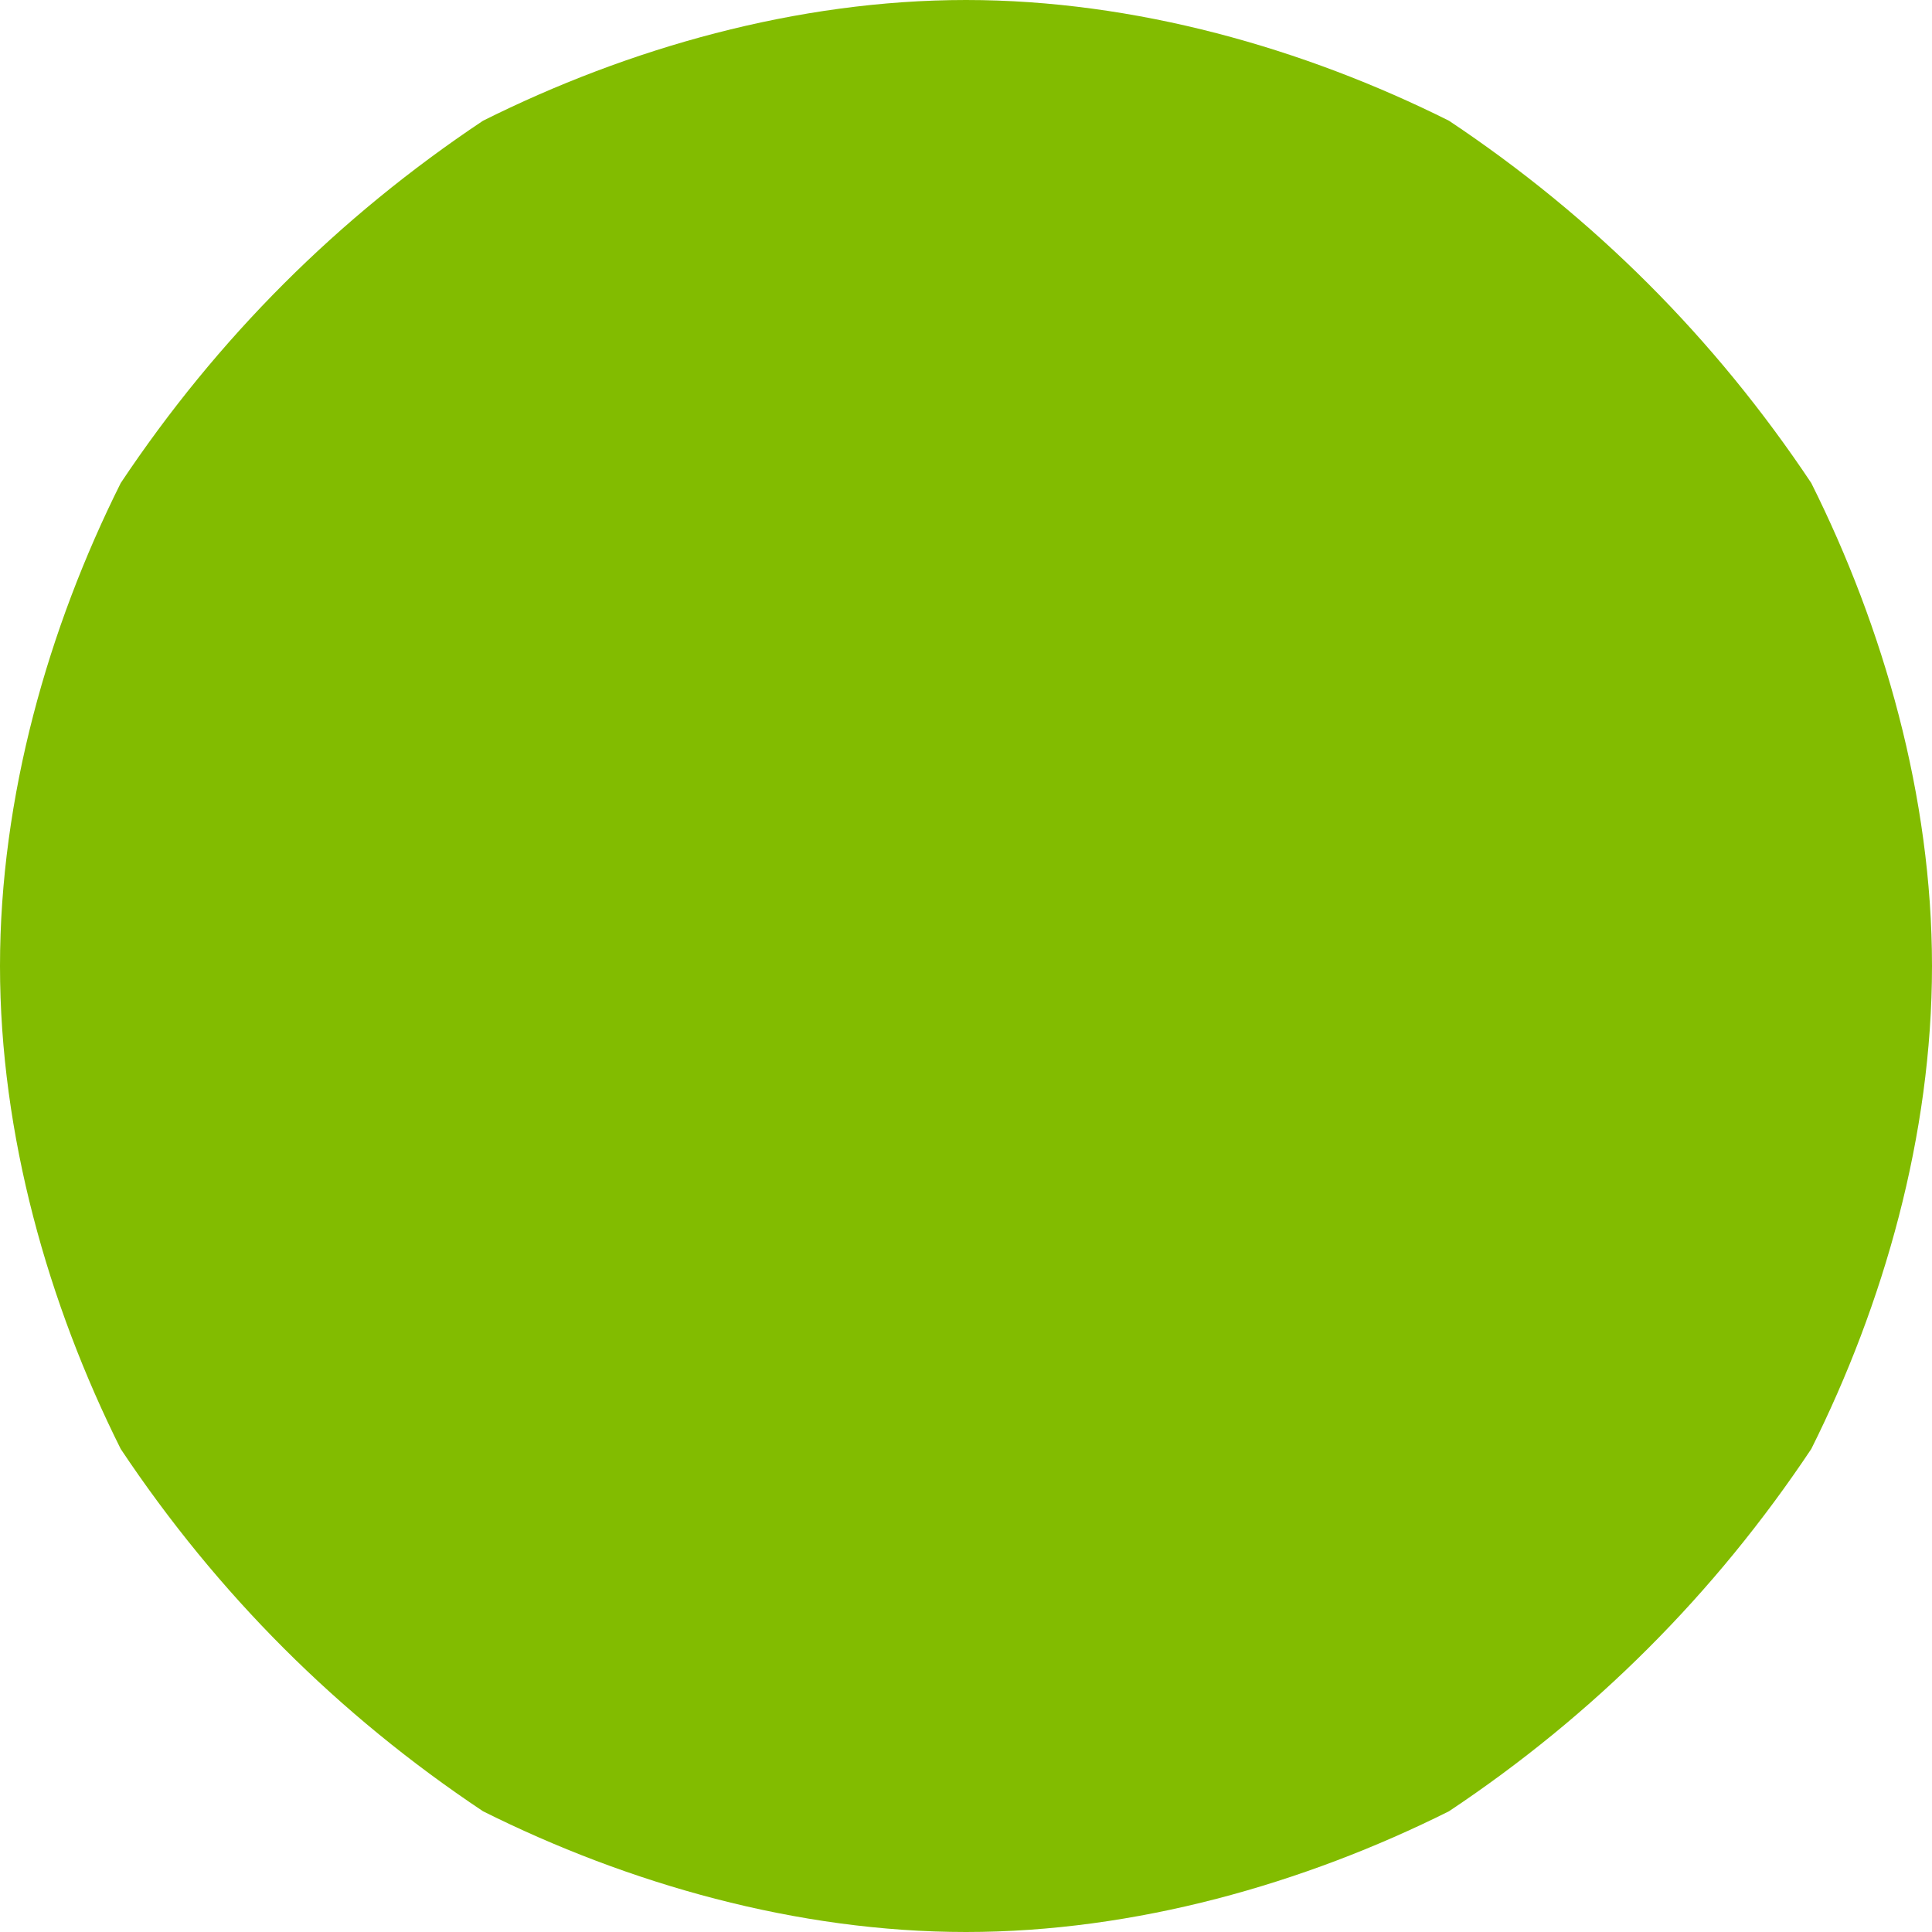 <svg xmlns="http://www.w3.org/2000/svg" width="8" height="8" enable-background="new 0 0 8 8"><path fill="#82BC00" d="m7.5 2c-.4-.6-.9-1.1-1.5-1.5-.6-.3-1.3-.5-2-.5-.7 0-1.4.2-2 .5-.6.4-1.1.9-1.5 1.5-.3.6-.5 1.3-.5 2 0 .7.2 1.4.5 2 .4.6.9 1.1 1.5 1.5.6.3 1.3.5 2 .5s1.4-.2 2-.5c.6-.4 1.1-.9 1.5-1.5.3-.6.5-1.3.5-2 0-.7-.2-1.4-.5-2"/></svg>